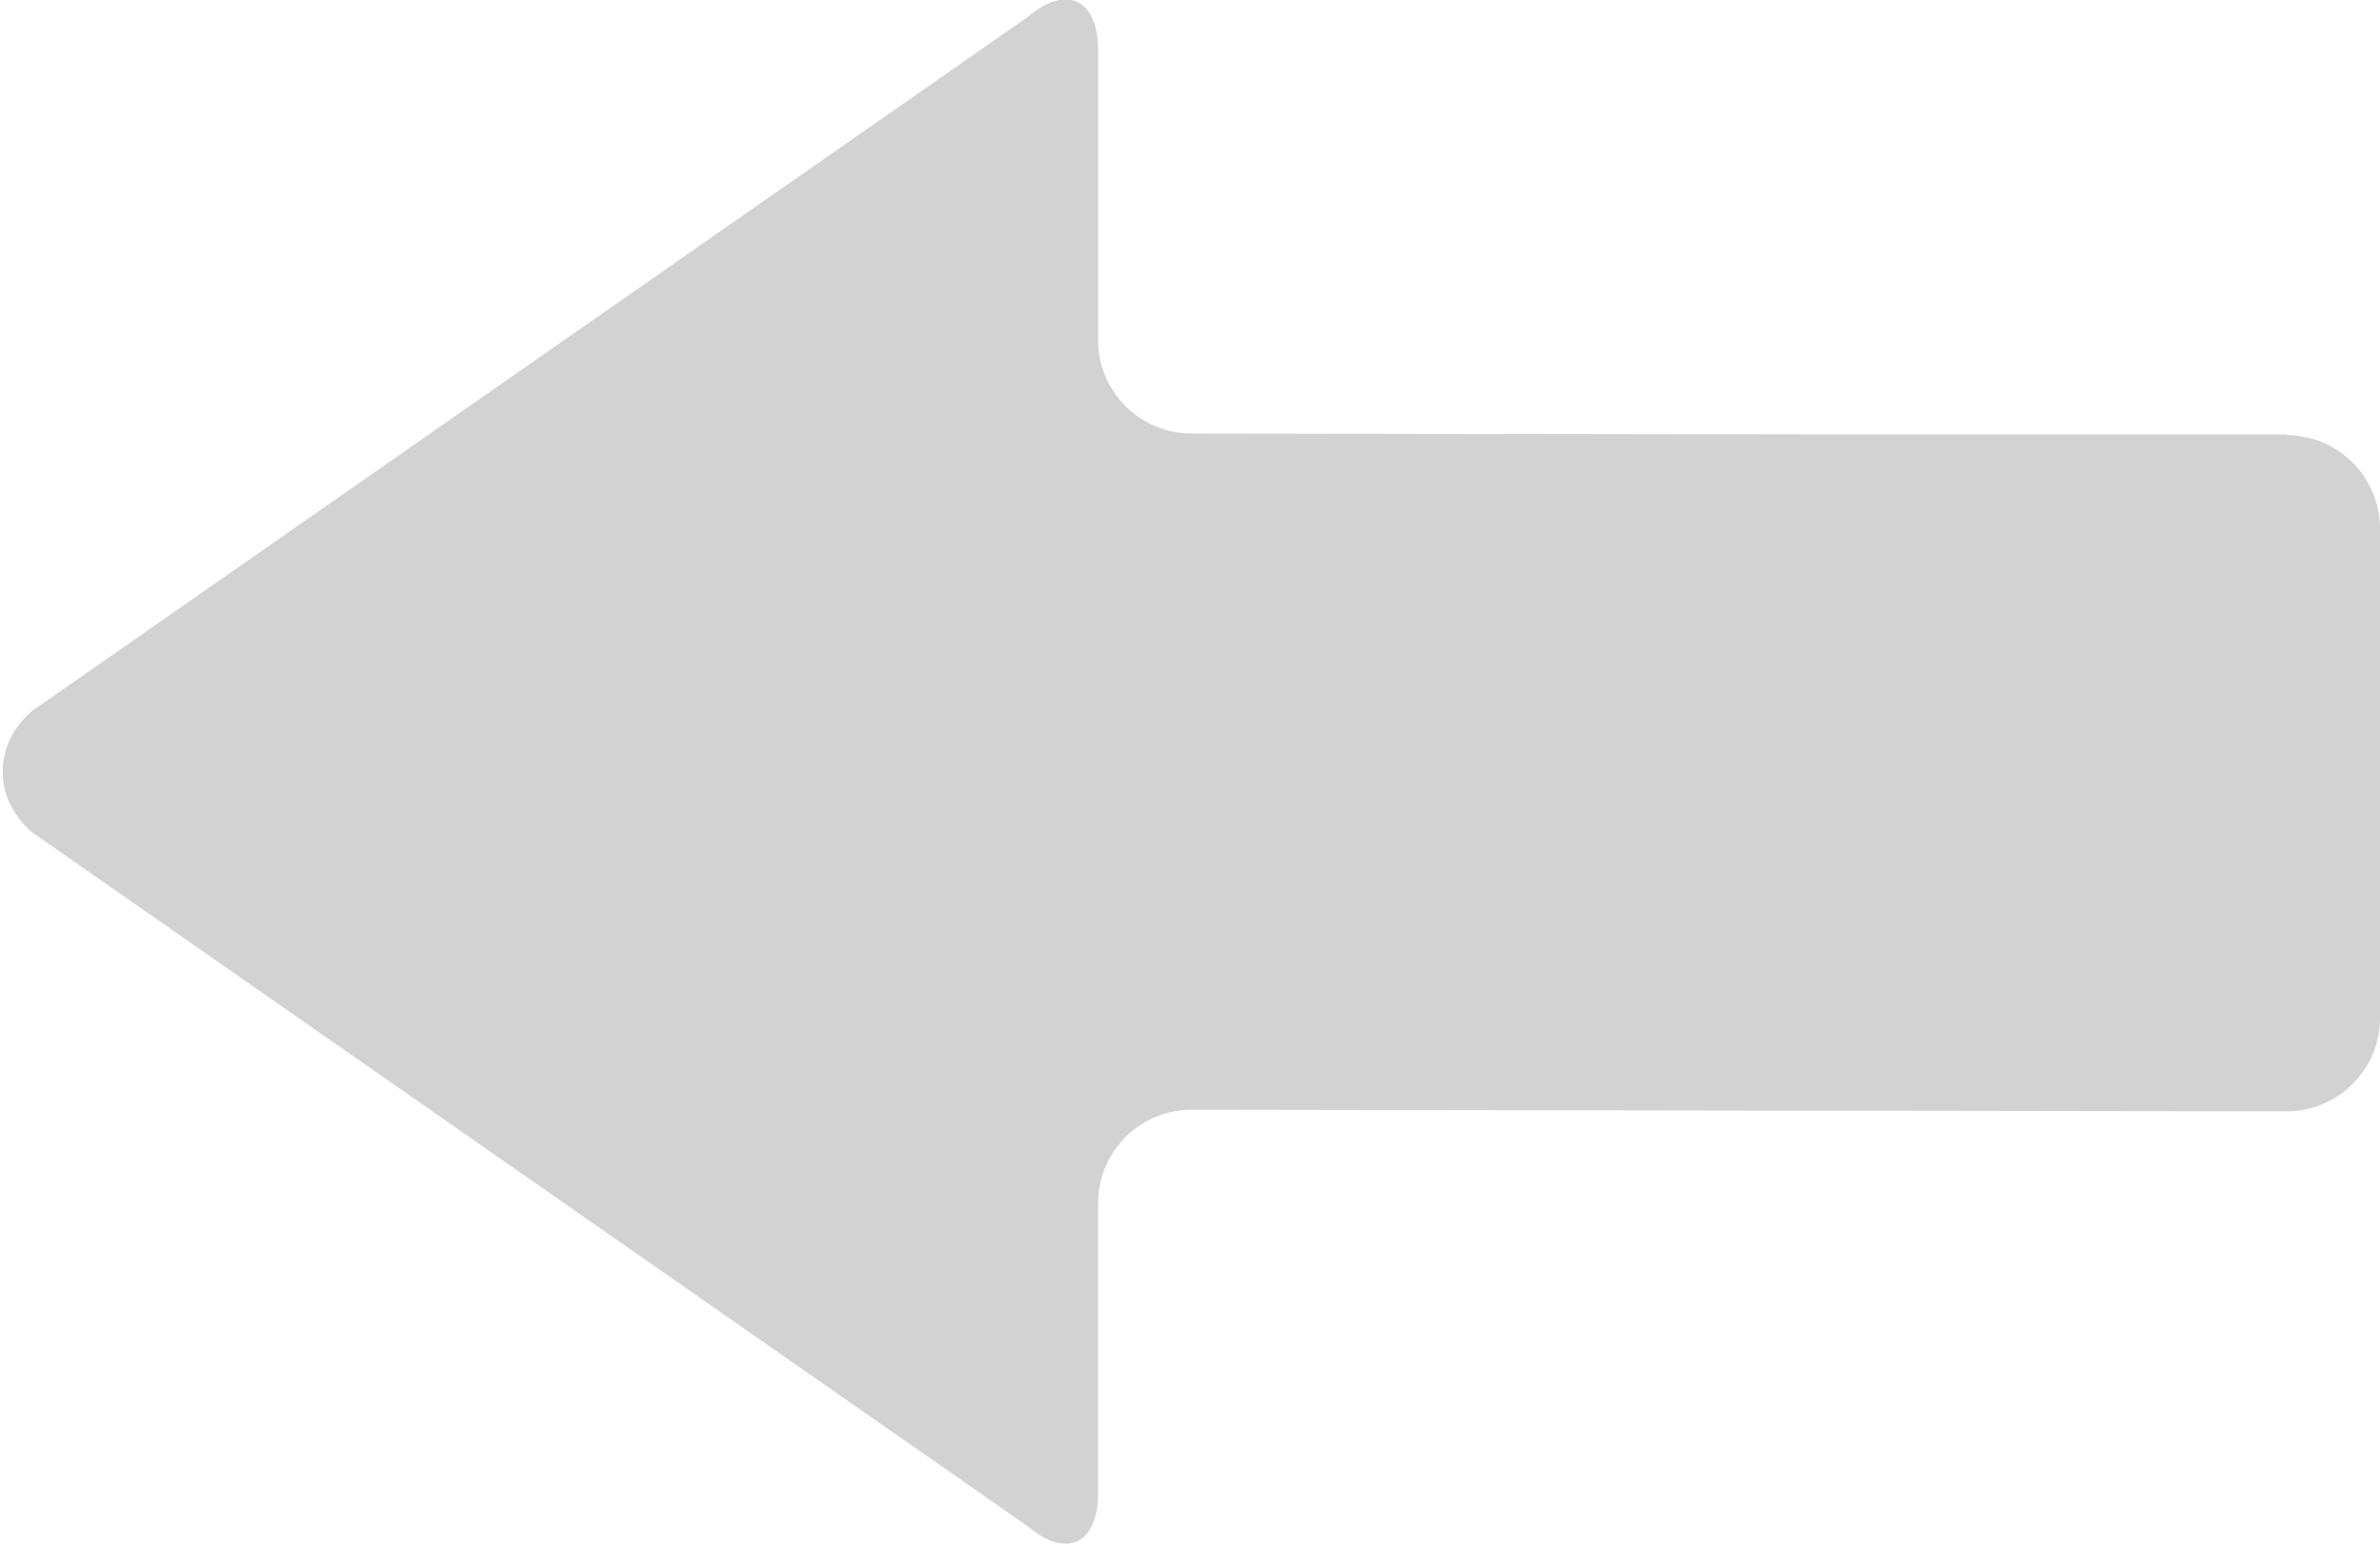 <svg xmlns="http://www.w3.org/2000/svg" xmlns:svg="http://www.w3.org/2000/svg" id="svg15080" width="123.941" height="80.509" version="1.1"><g id="g15086" transform="translate(-4117.504,-2602.958)"><g id="g5379-6" transform="matrix(-0.308,0,0,0.308,4241.445,2581.242)" style="fill:#d2d2d2;fill-opacity:1"><g id="g5336-4" style="fill:#d2d2d2;fill-opacity:1"><g id="g5338-7" style="fill:#d2d2d2;fill-opacity:1"><g id="Layer_5_55_-2" style="fill:#d2d2d2;fill-opacity:1"><path id="path5341-1" d="M 397,190.734 228.738,73.444 c -6.599,-5.632 -11.996,-3.147 -11.996,5.528 v 49.068 c 0,8.672 -7.099,15.77 -15.77,15.77 L 96.796,143.966 H 15.69 v 0.125 C 7.051,144.139 0.002,151.214 0,159.857 l 0.002,82.789 c 0,8.673 7.095,15.771 15.765,15.771 l 183.426,-0.275 h 1.834 c 8.647,0.028 15.717,7.107 15.717,15.765 v 49.067 c 0,8.675 5.397,11.163 11.993,5.535 L 397.002,211.215 c 6.596,-5.636 6.596,-14.848 -0.002,-20.481 z" style="fill:#d2d2d2;fill-opacity:1"/></g></g></g></g></g></svg>